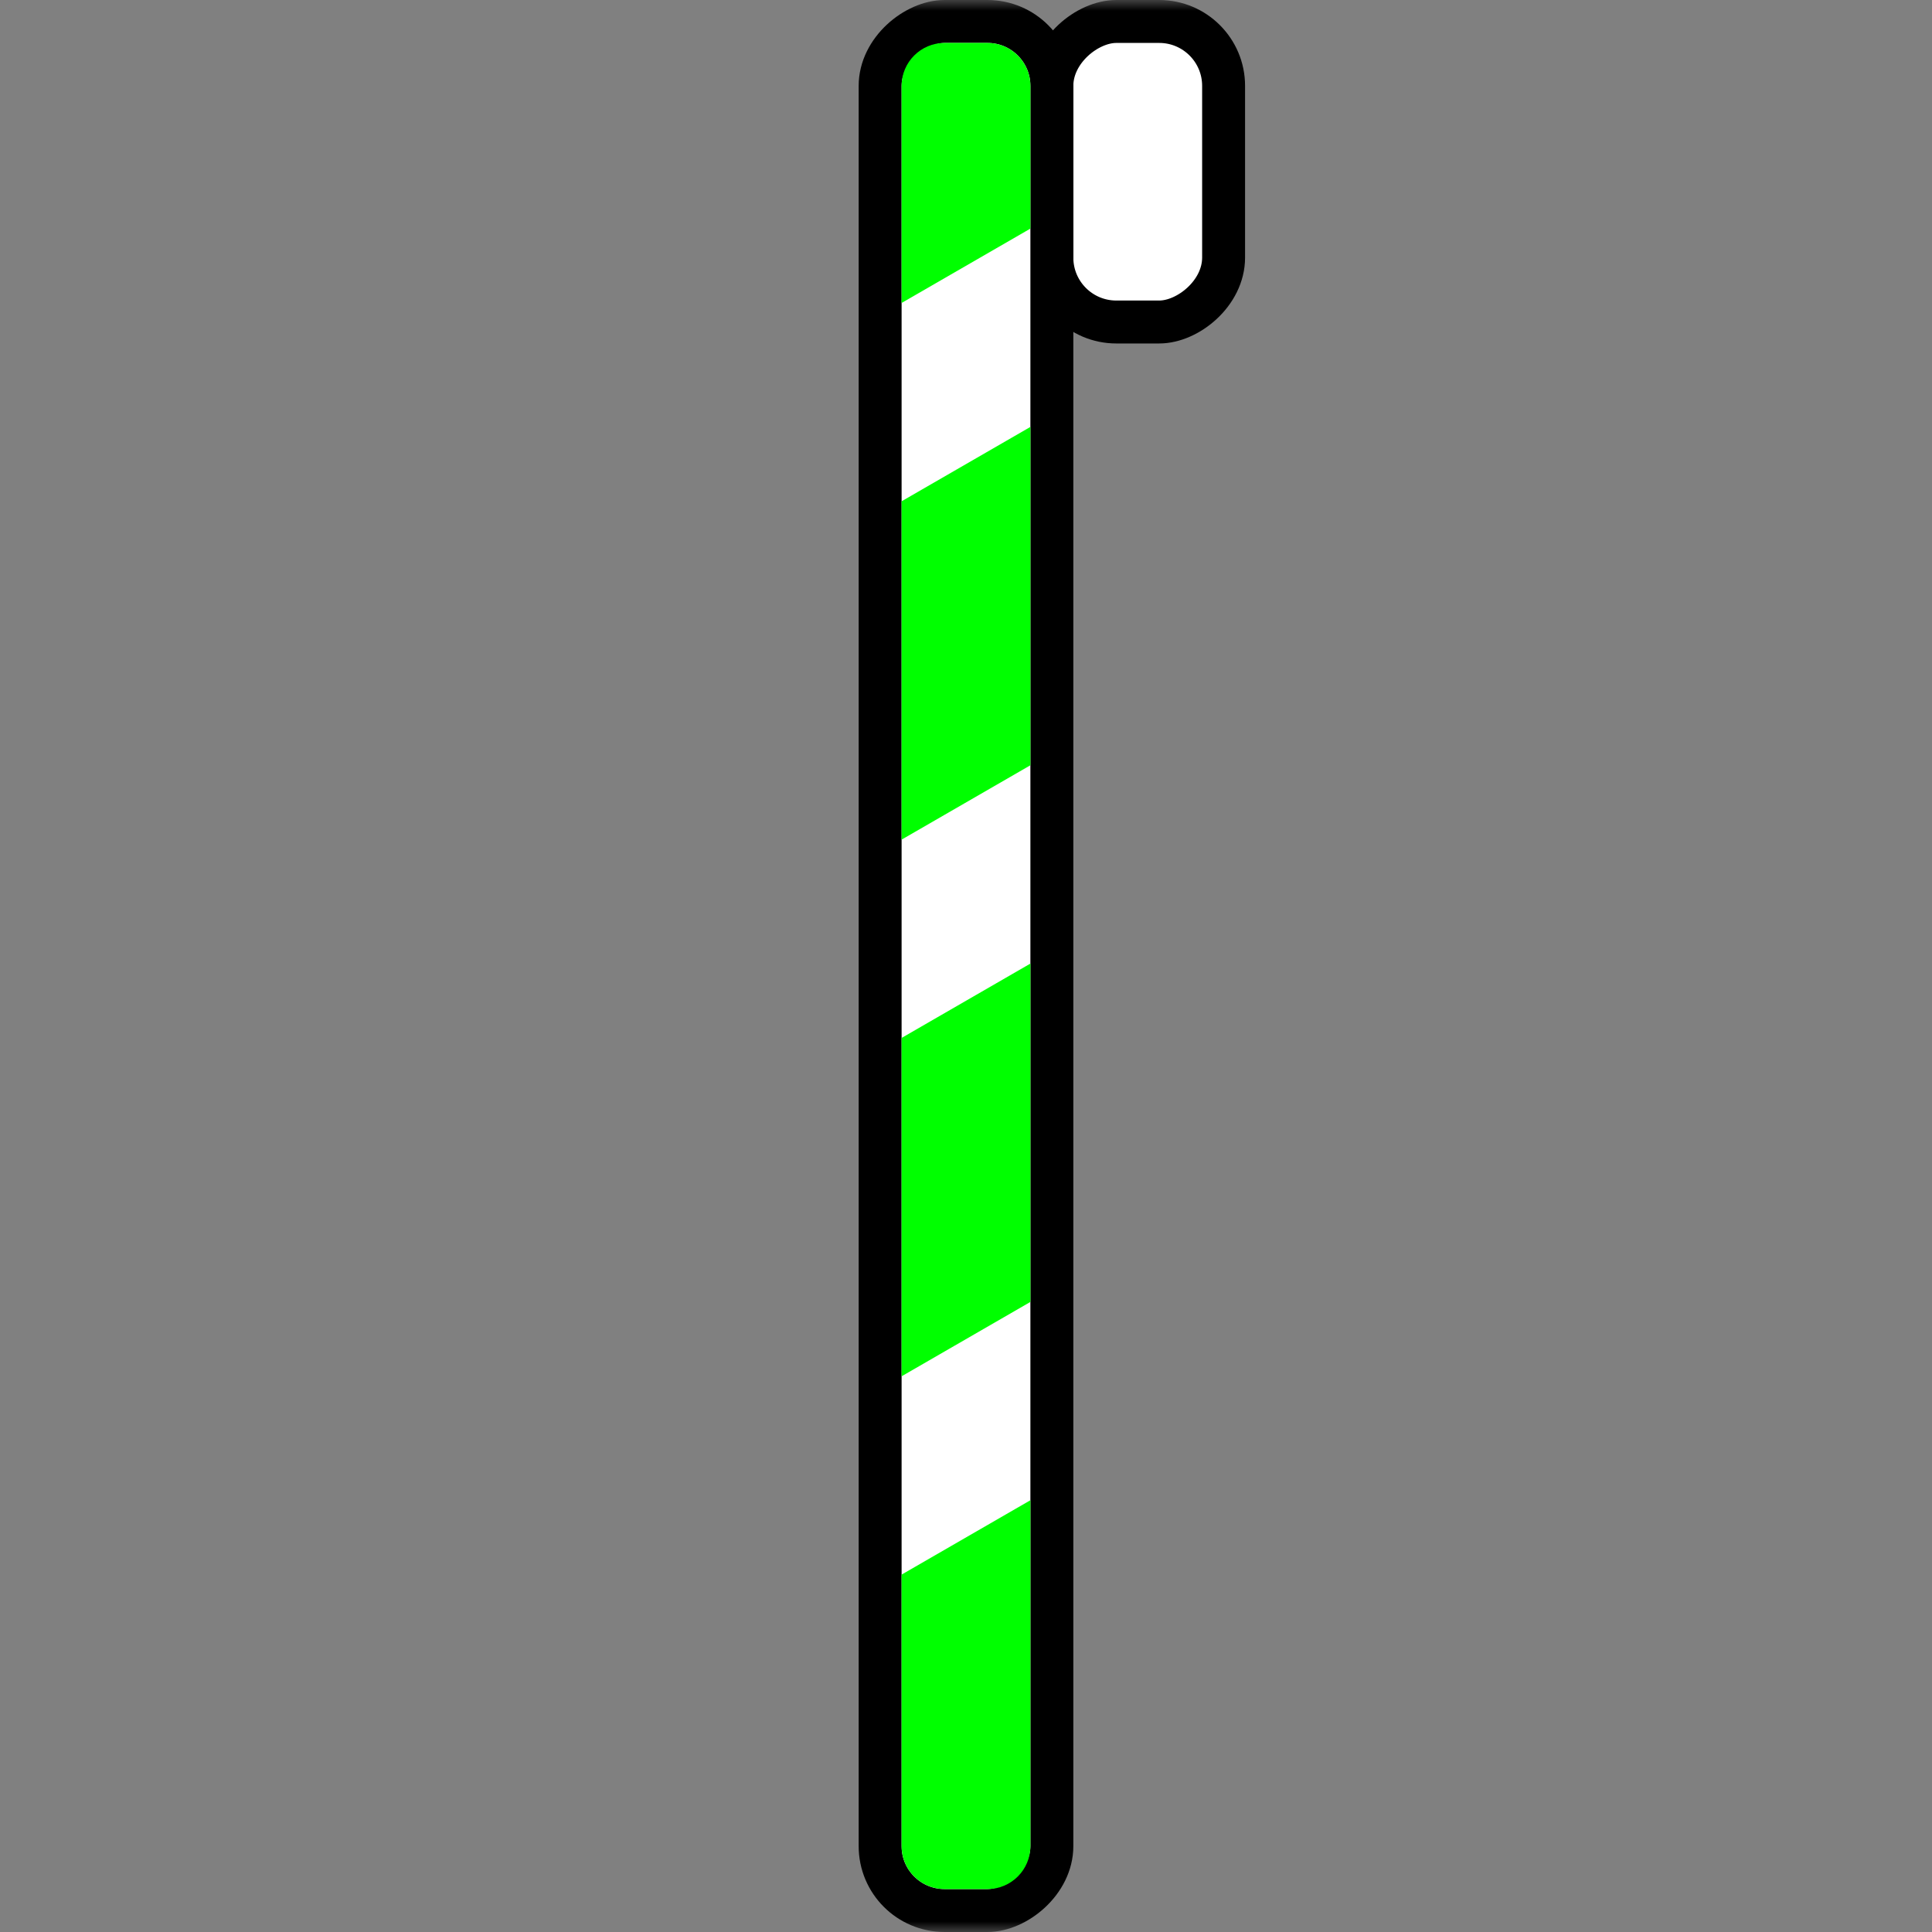 <svg width="90" height="90" viewBox="0 0 90 90" fill="none" xmlns="http://www.w3.org/2000/svg">
<rect x="0" y="0" width="90" height="90" fill="#808080" stroke="none"/>
<mask id="mask0_78_15" style="mask-type:alpha" maskUnits="userSpaceOnUse" x="0" y="0" width="90" height="90">
<rect x="90" width="90" height="90" transform="rotate(90 90 0)" fill="#D9D9D9"/>
</mask>
<g mask="url(#mask0_78_15)">
<rect x="57" y="1" width="14" height="8" rx="3" transform="rotate(90 57 1)" fill="white" stroke="black" stroke-width="2"/>
<rect x="49" y="1" width="88" height="8" rx="3" transform="rotate(90 49 1)" fill="white" stroke="black" stroke-width="2"/>
<path fill-rule="evenodd" clip-rule="evenodd" d="M48 60.649L48 44.887L42 48.351V64.113L48 60.649ZM42 73.351V86C42 87.105 42.895 88 44 88H46C47.105 88 48 87.105 48 86V69.887L42 73.351ZM48 19.887V35.649L42 39.113V23.351L48 19.887ZM48 10.649V4C48 2.895 47.105 2 46 2L44 2C42.895 2 42 2.895 42 4V14.113L48 10.649Z" fill="#00FF00"/>
</g>
</svg>
